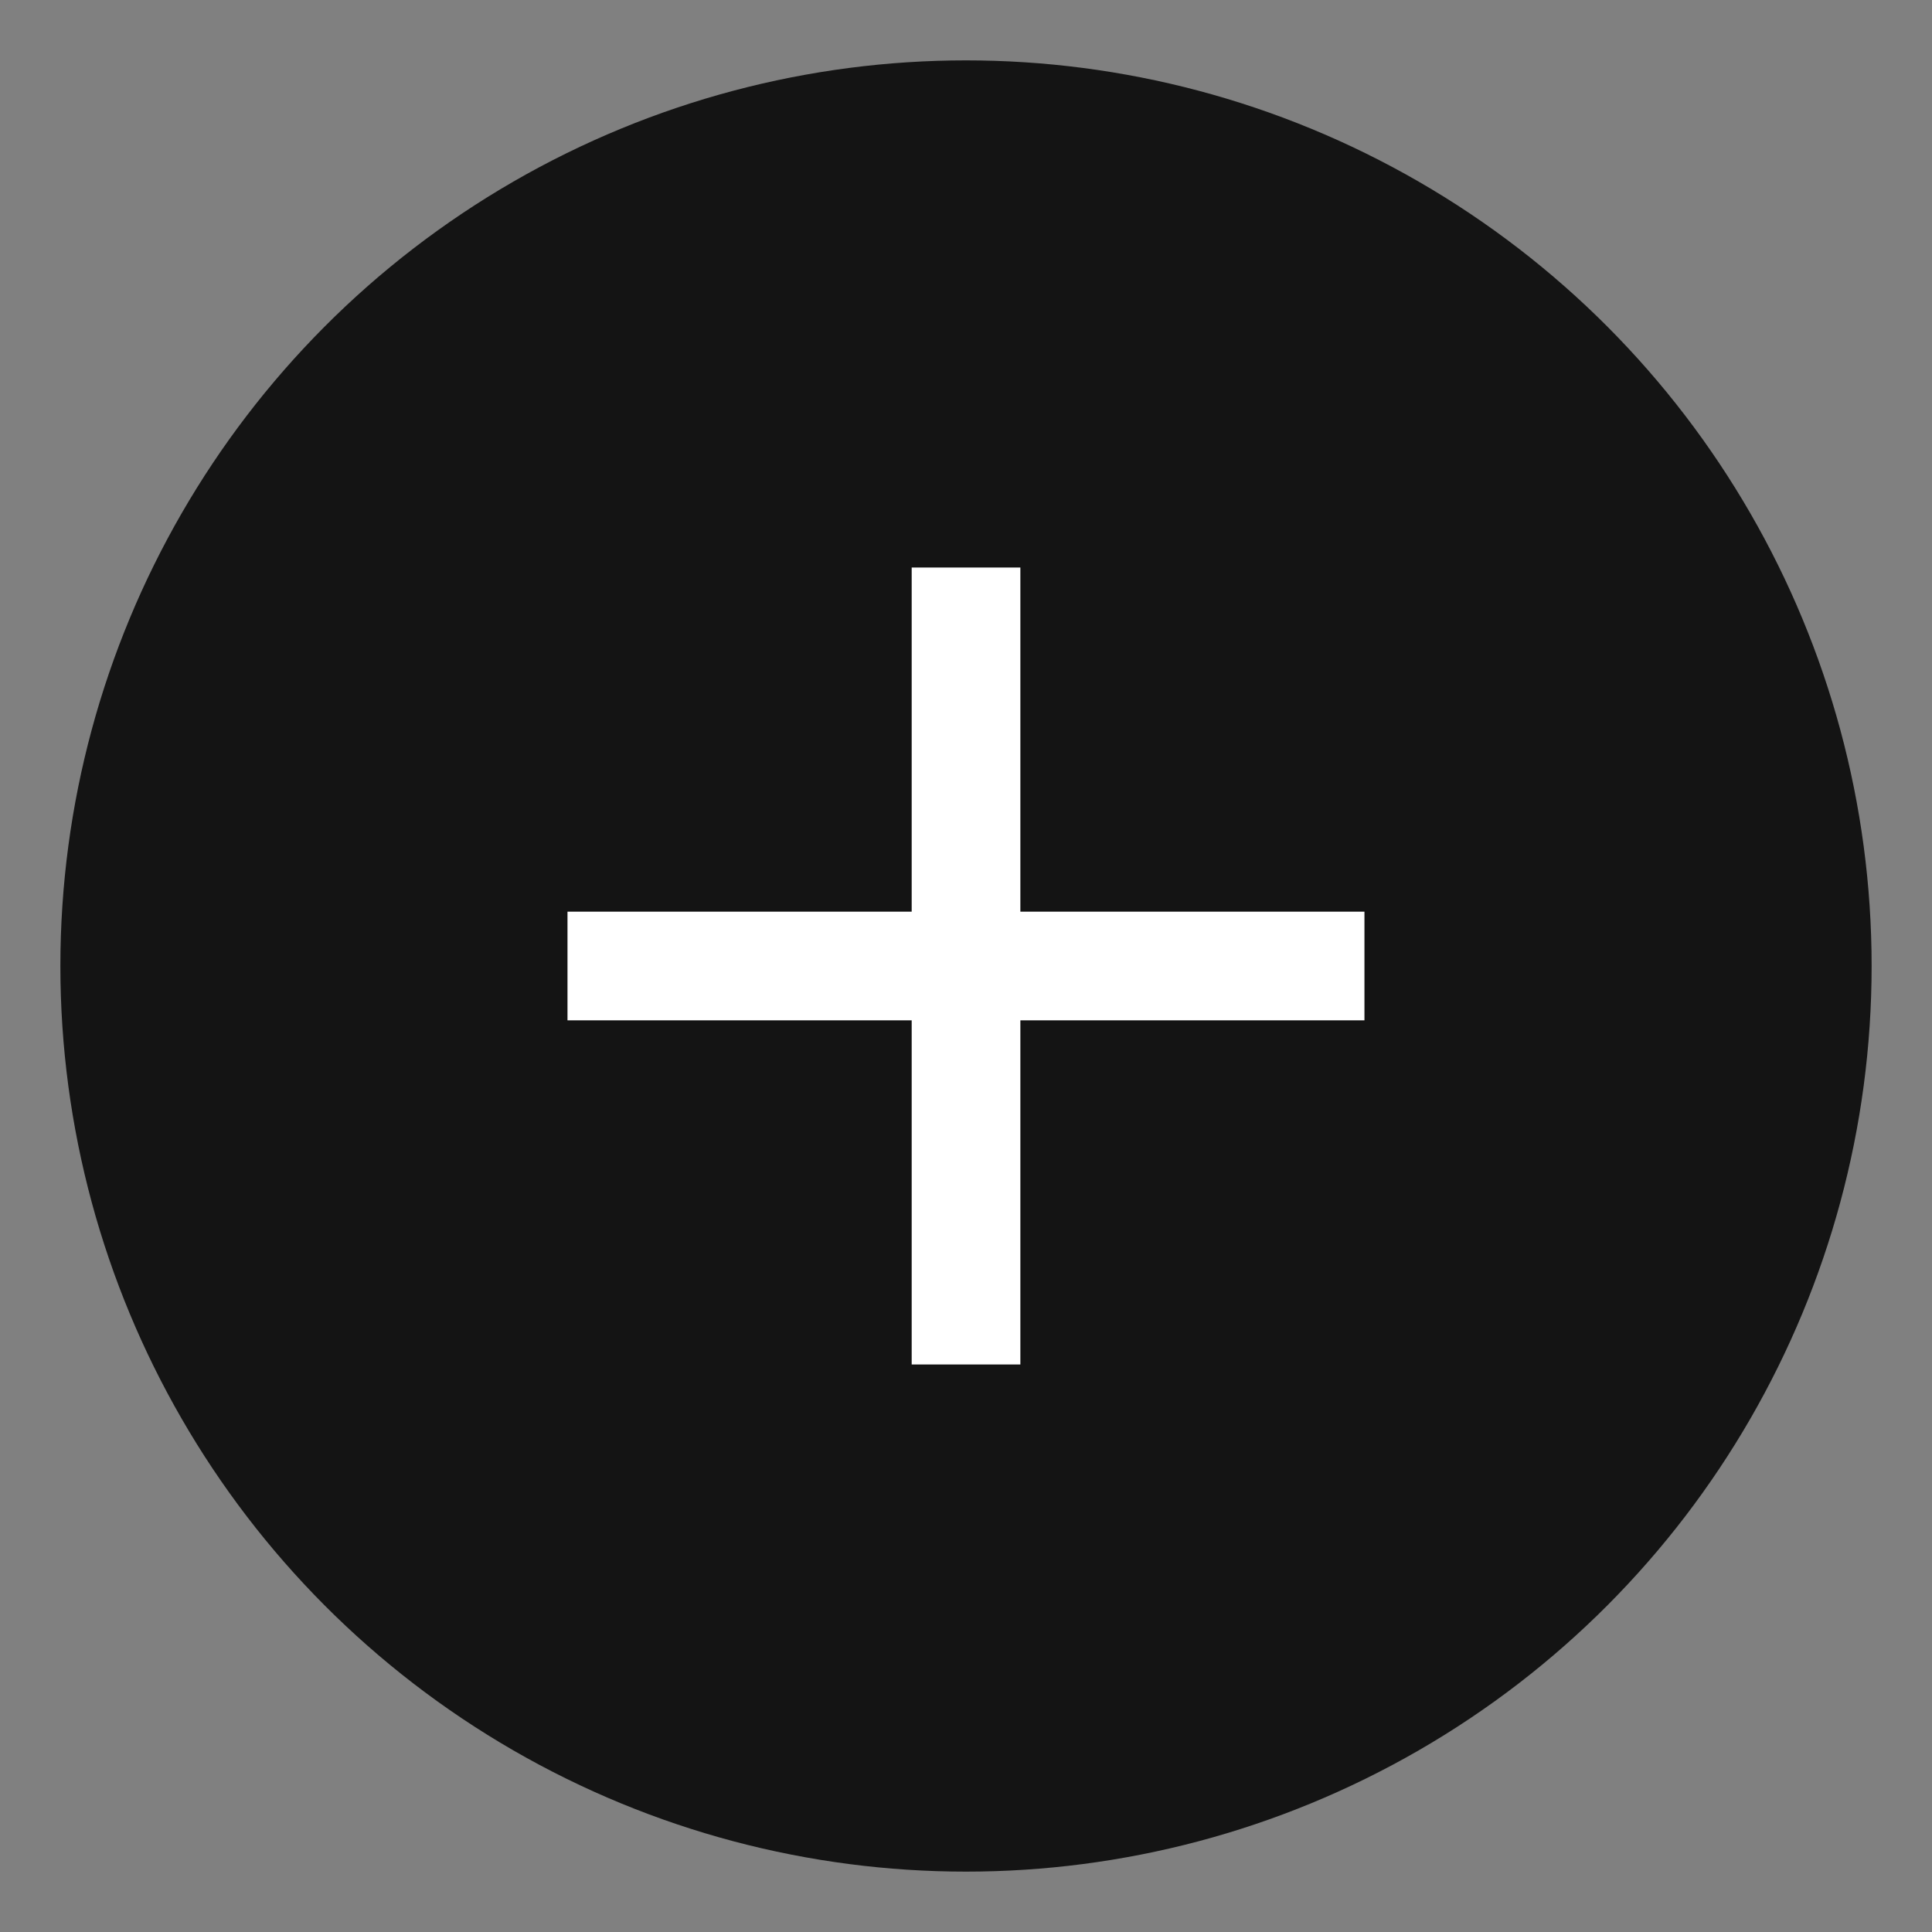 <svg width="64" height="64" viewBox="0 0 64 64" fill="none" xmlns="http://www.w3.org/2000/svg">
<rect x="0" y="0" width="64" height="64" fill="#808080" stroke="none"/>
<circle cx="32" cy="32" r="30" fill="#141414"/>
<rect x="30.201" y="18.8" width="3.6" height="26.4" fill="white"/>
<rect x="18.799" y="33.8" width="3.6" height="26.4" transform="rotate(-90 18.799 33.8)" fill="white"/>
</svg>
